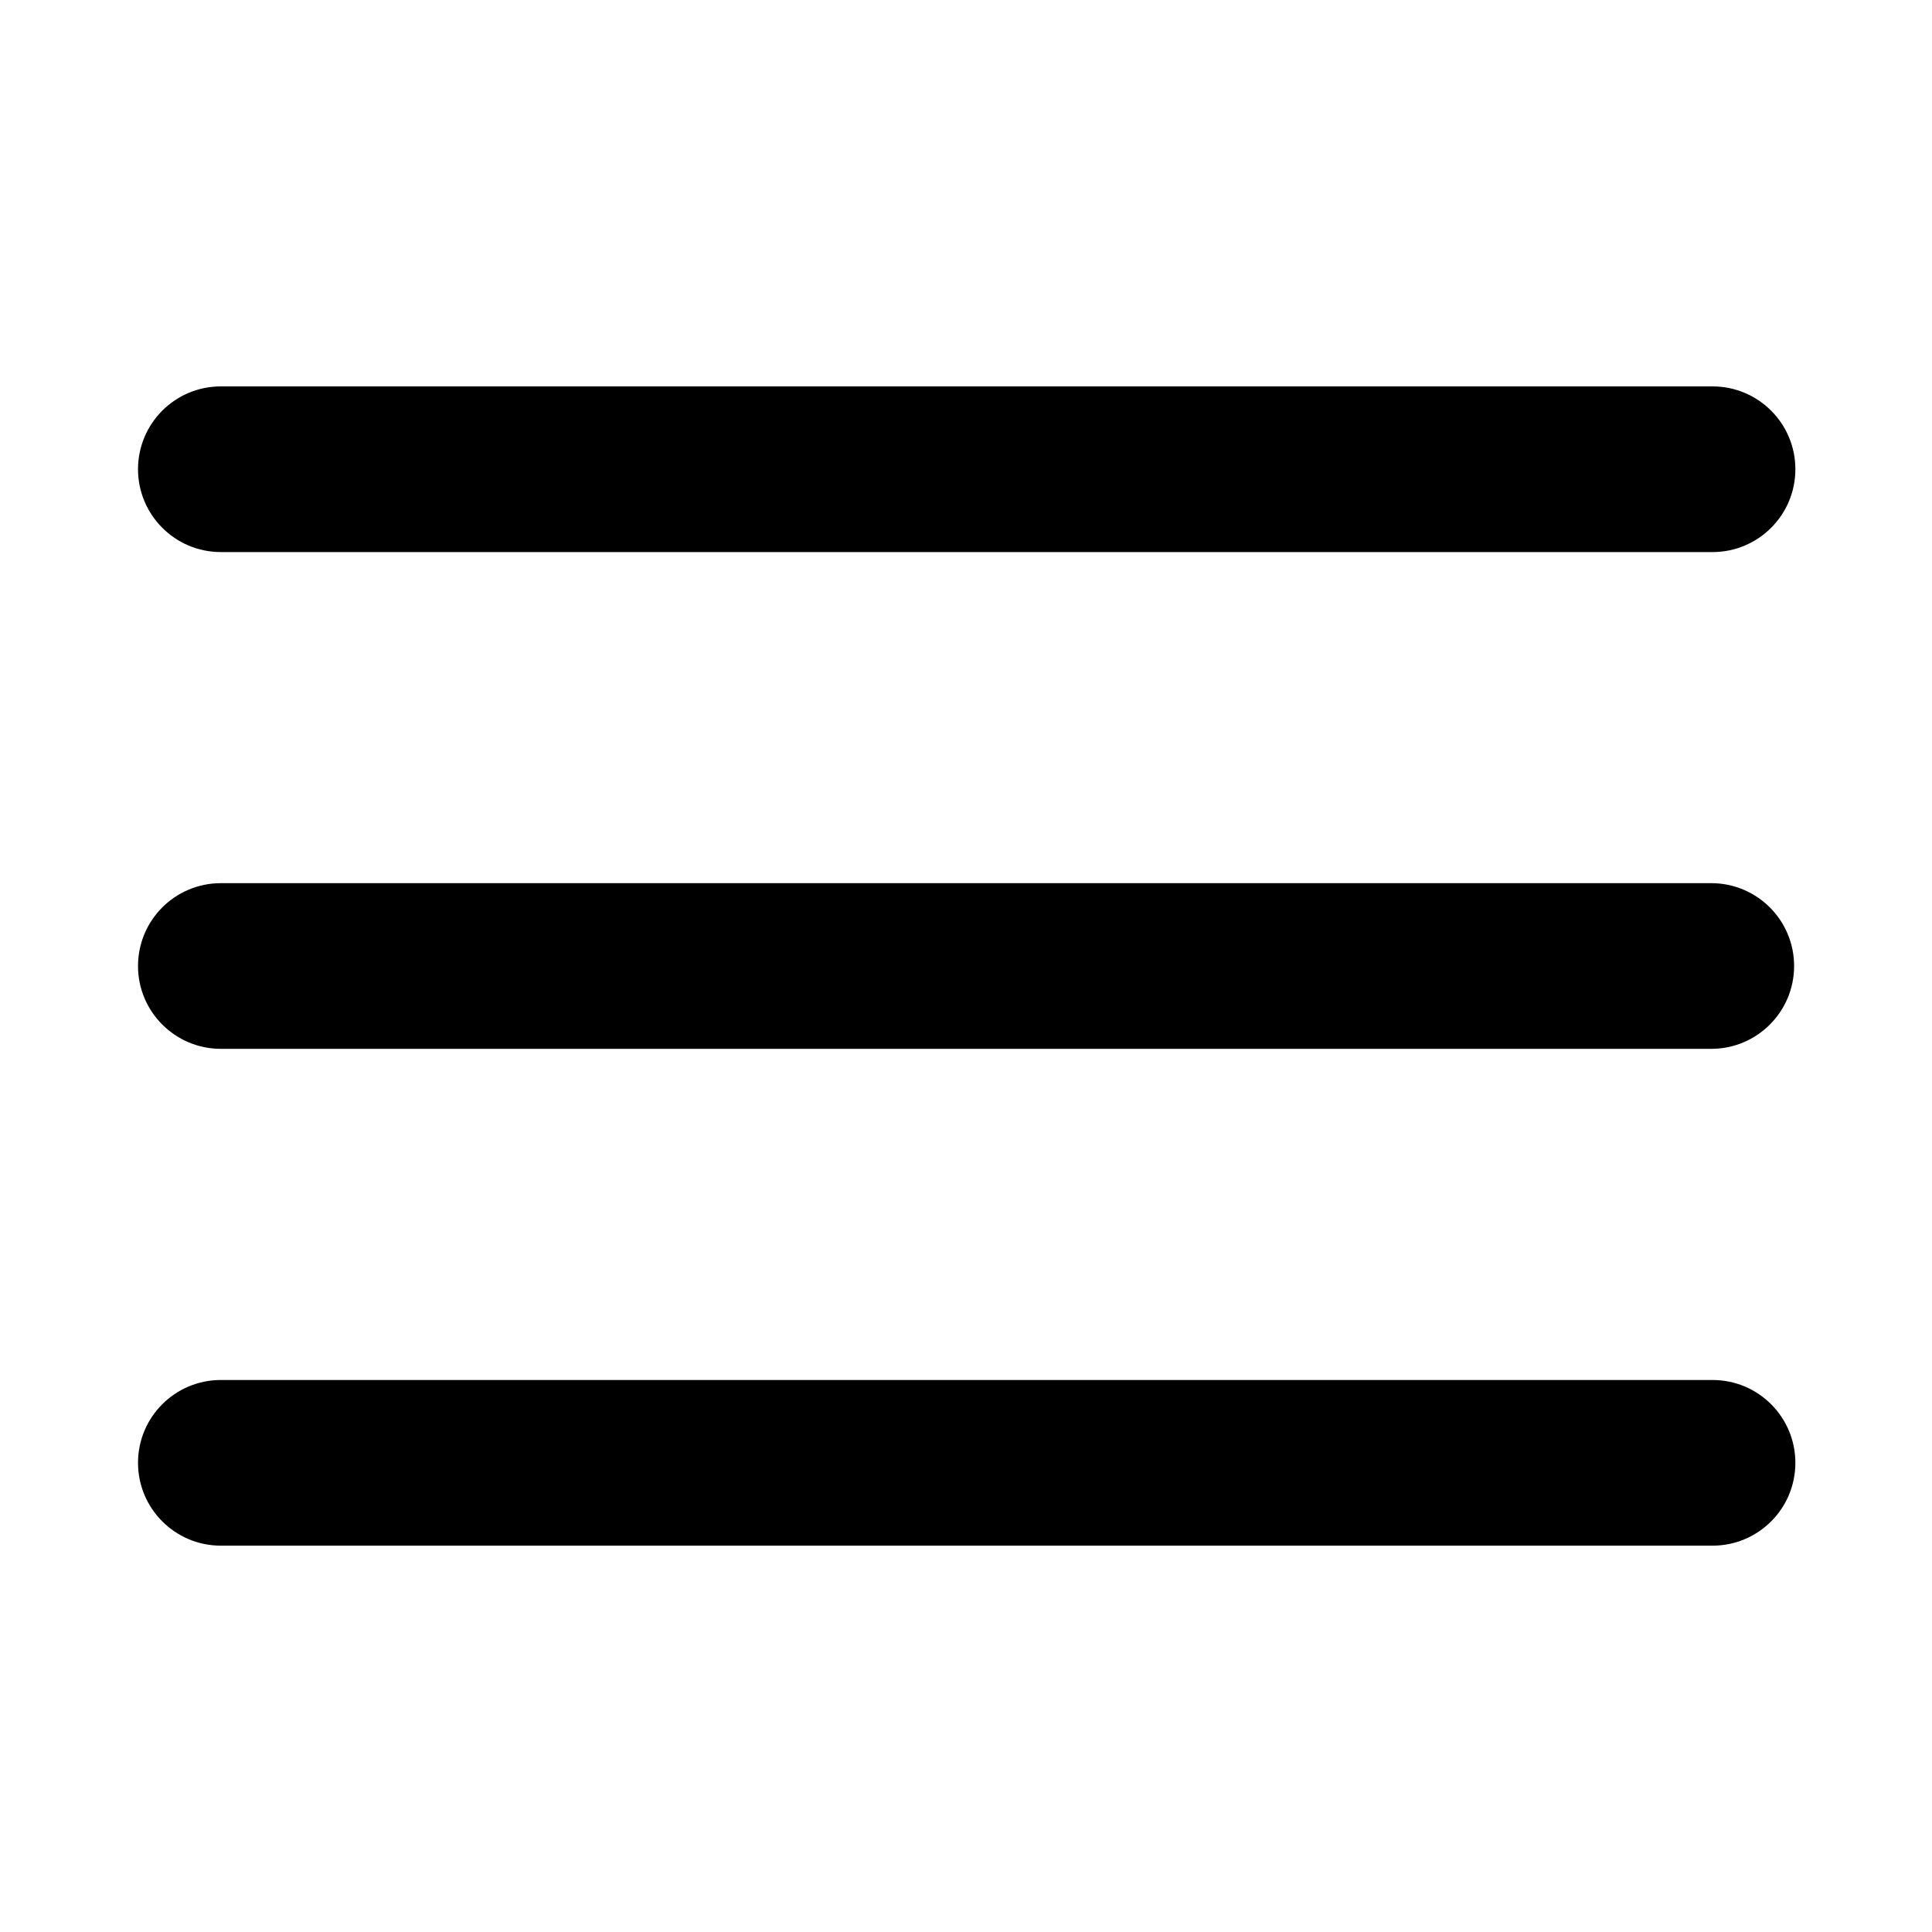 <!-- Generated by IcoMoon.io -->
<svg version="1.1" xmlns="http://www.w3.org/2000/svg" width="32" height="32" viewBox="0 0 32 32">
<path d="M2.286 7.772c0-0.758 0.614-1.372 1.372-1.372v0h24.686c0.006-0 0.013-0 0.021-0 0.758 0 1.372 0.614 1.372 1.372s-0.614 1.372-1.372 1.372c-0.007 0-0.015-0-0.022-0h-24.685c-0.757 0-1.371-0.614-1.372-1.371v-0zM2.286 16c0-0.758 0.614-1.372 1.372-1.372v0h24.686c0.758 0 1.372 0.614 1.372 1.372s-0.614 1.372-1.372 1.372h-24.686c-0.757 0-1.372-0.614-1.372-1.372v0zM2.286 24.228c0-0.757 0.614-1.371 1.372-1.371h24.686c0.006-0 0.013-0 0.021-0 0.758 0 1.372 0.614 1.372 1.372s-0.614 1.372-1.372 1.372c-0.007 0-0.015-0-0.022-0h-24.685c-0.757 0-1.372-0.614-1.372-1.372v0z"></path>
</svg>
